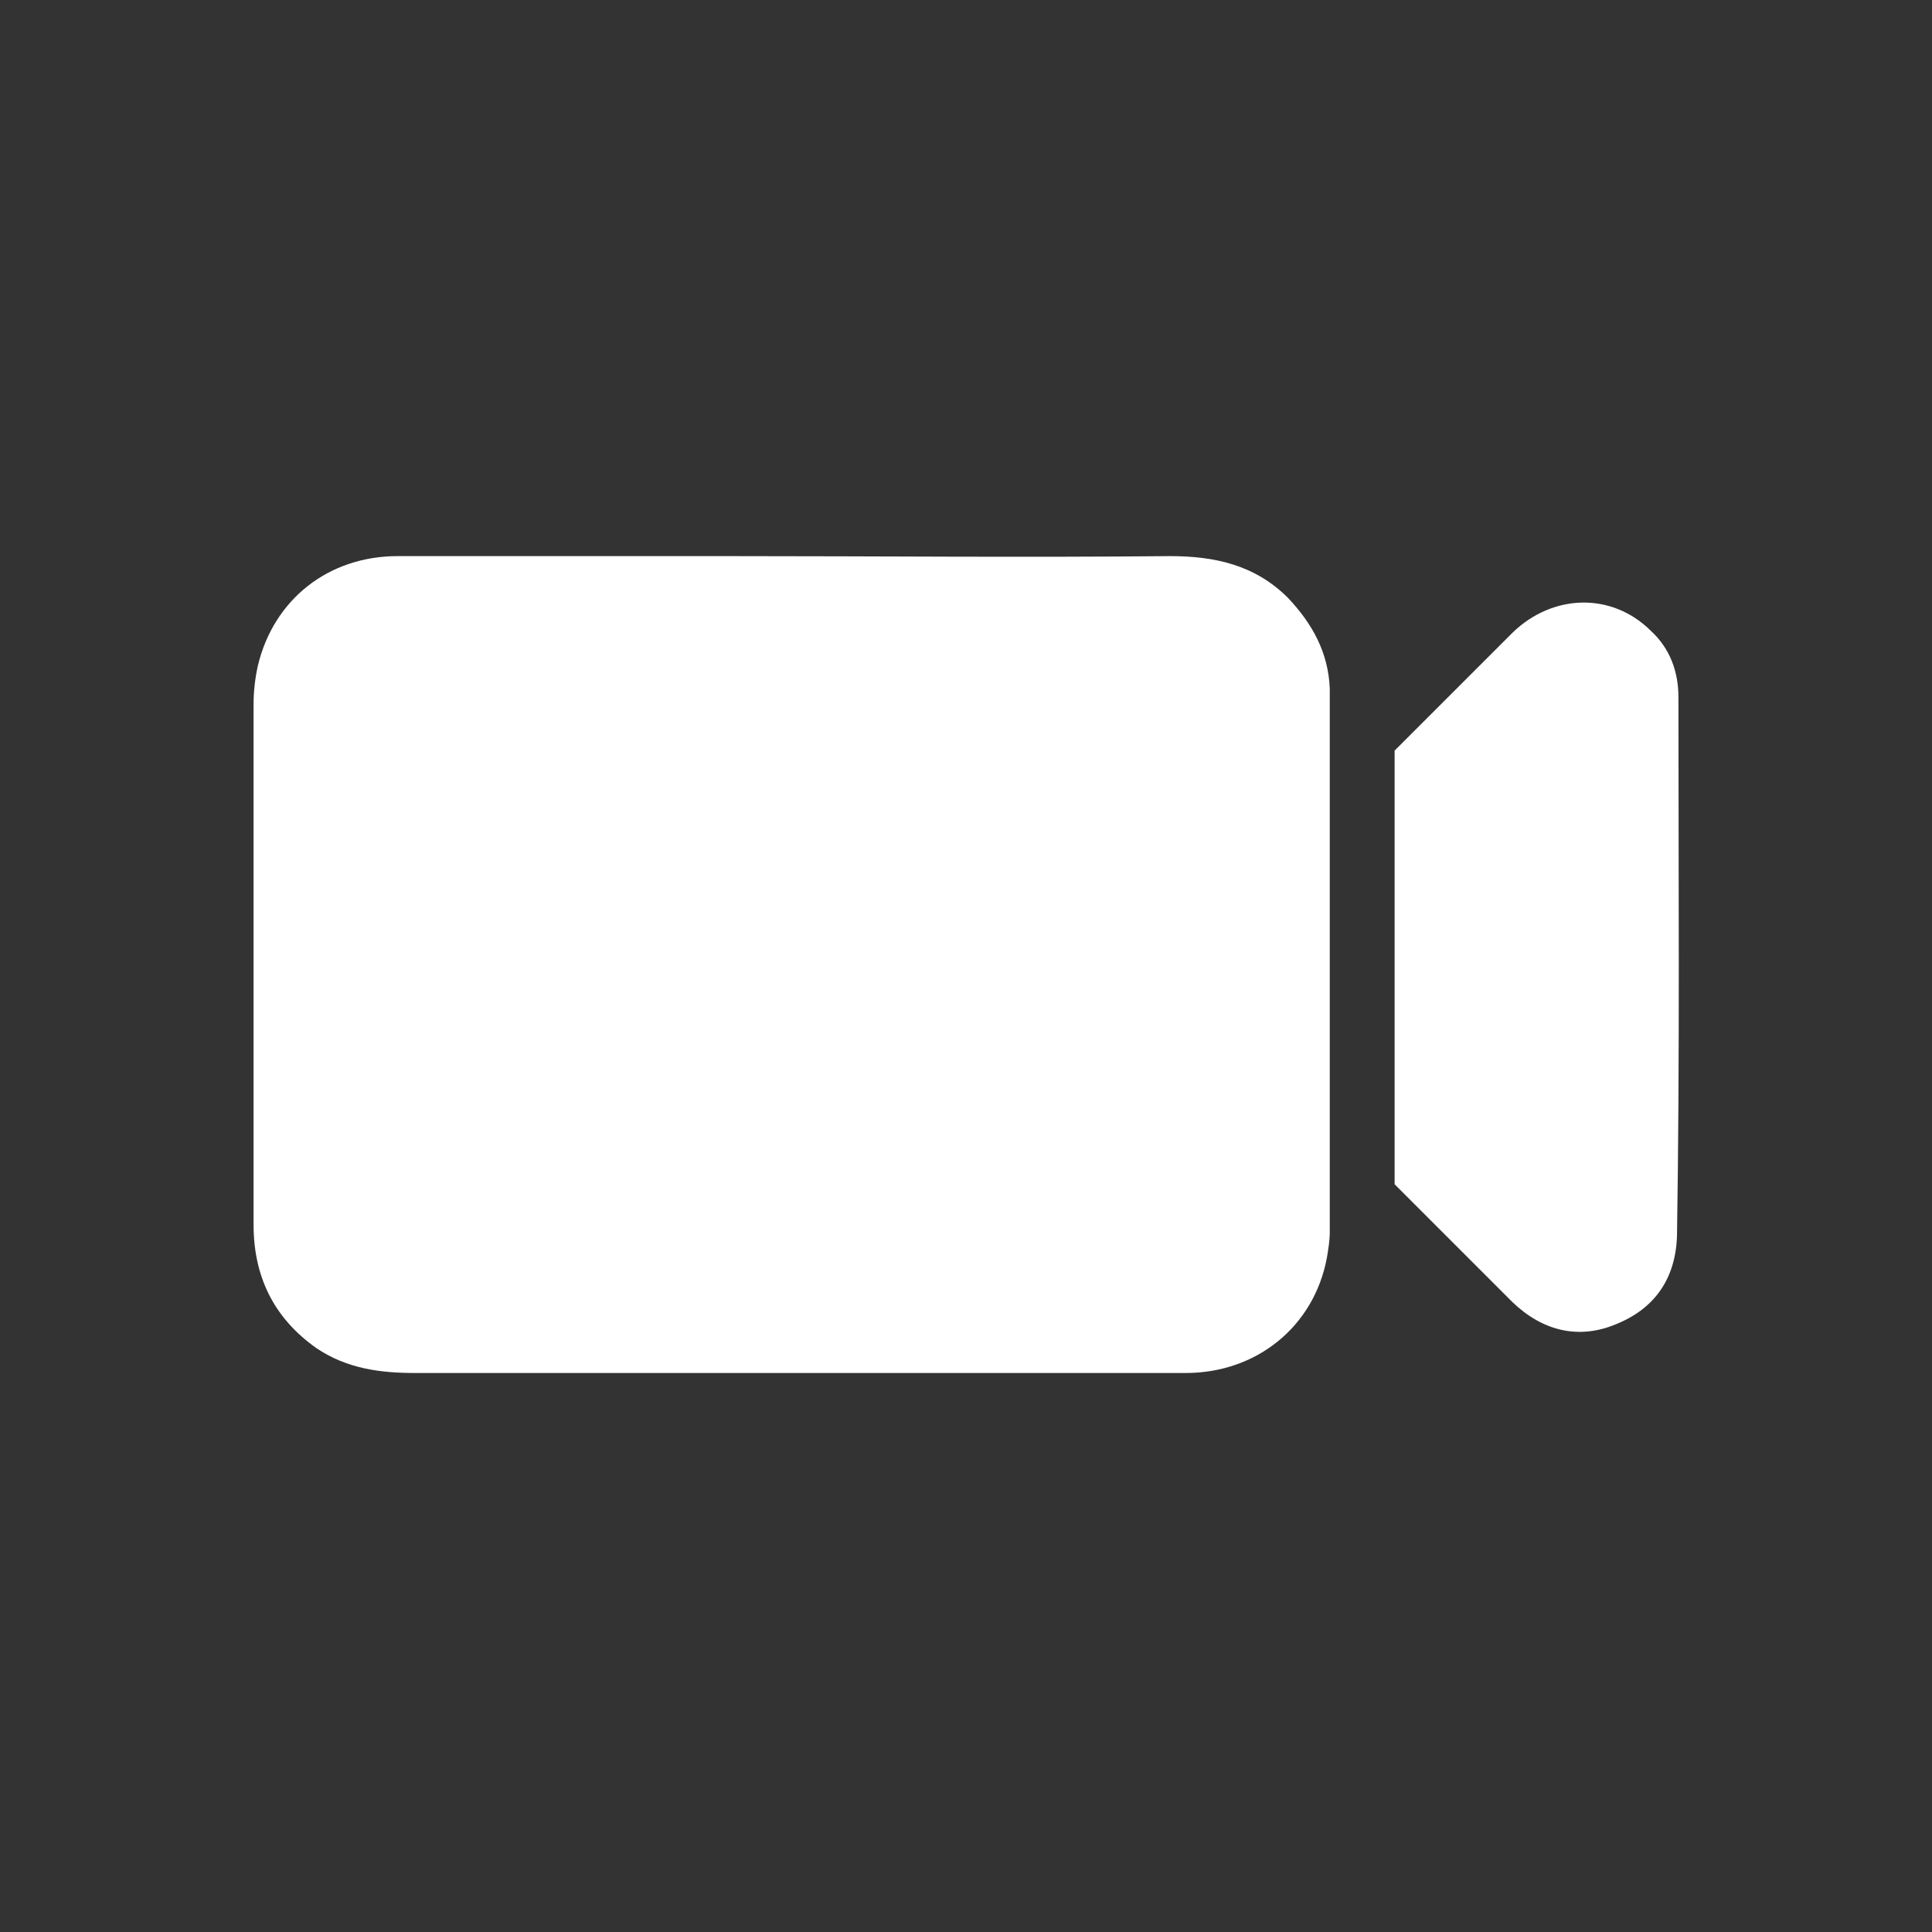 <?xml version="1.0" encoding="UTF-8" standalone="no"?>
<!-- Generator: Adobe Illustrator 24.0.0, SVG Export Plug-In . SVG Version: 6.00 Build 0)  -->

<svg
   xmlns:dc="http://purl.org/dc/elements/1.1/"
   xmlns:cc="http://creativecommons.org/ns#"
   xmlns:rdf="http://www.w3.org/1999/02/22-rdf-syntax-ns#"
   xmlns:svg="http://www.w3.org/2000/svg"
   xmlns="http://www.w3.org/2000/svg"
   xmlns:sodipodi="http://sodipodi.sourceforge.net/DTD/sodipodi-0.dtd"
   xmlns:inkscape="http://www.inkscape.org/namespaces/inkscape"
   version="1.1"
   id="Layer_1"
   x="0px"
   y="0px"
   viewBox="0 0 134.1 134.1"
   style="enable-background:new 0 0 134.1 134.1;"
   xml:space="preserve"
   sodipodi:docname="vid-altered.svg"
   inkscape:version="0.92.4 (5da689c313, 2019-01-14)"><rect x="0" y="0" width="134.1" height="134.1" fill="#333333" stroke="none"/><defs
   id="defs15" /><sodipodi:namedview
   pagecolor="#ffffff"
   bordercolor="#666666"
   borderopacity="1"
   objecttolerance="10"
   gridtolerance="10"
   guidetolerance="10"
   inkscape:pageopacity="0"
   inkscape:pageshadow="2"
   inkscape:window-width="1920"
   inkscape:window-height="1057"
   id="namedview13"
   showgrid="false"
   inkscape:zoom="1.7598806"
   inkscape:cx="67.050003"
   inkscape:cy="67.050003"
   inkscape:window-x="-8"
   inkscape:window-y="-8"
   inkscape:window-maximized="1"
   inkscape:current-layer="Layer_1" />
<style
   type="text/css"
   id="style2">
	.st0{fill:#00305E;}
	.st1{fill:#FFFFFF;}
</style>

<g
   id="g10">
	<path
   class="st1"
   d="M116.5,48.4c0-1.8-0.6-3.4-1.9-4.6c-2.7-2.7-6.8-2.6-9.6,0.1c-2.7,2.7-5.4,5.4-8.2,8.2v30.1   c2.7,2.7,5.5,5.5,8.2,8.2c2.1,2,4.6,2.6,7.2,1.5c2.7-1.1,4.1-3.2,4.2-6.1C116.6,73.3,116.5,60.8,116.5,48.4z"
   id="path6" />
	<path
   class="st1"
   d="M92.3,47.8c-0.1-2.5-1.2-4.5-2.9-6.3c-2.3-2.3-5.1-2.9-8.2-2.9c-10.2,0.1-20.3,0-30.5,0c-7.7,0-15.4,0-23.1,0   c-4.8,0-8.6,3-9.7,7.6c-0.2,0.9-0.3,1.8-0.3,2.7c0,12,0,24.1,0,36.1c0,3.6,1.4,6.5,4.4,8.6c2.1,1.4,4.4,1.7,6.8,1.7   c8.9,0,17.7,0,26.6,0c9,0,17.9,0,26.9,0c4.9,0,8.9-3.2,9.8-8c0.1-0.6,0.2-1.2,0.2-1.8V48.9C92.3,48.5,92.3,48.2,92.3,47.8z"
   id="path8" />
</g>
</svg>